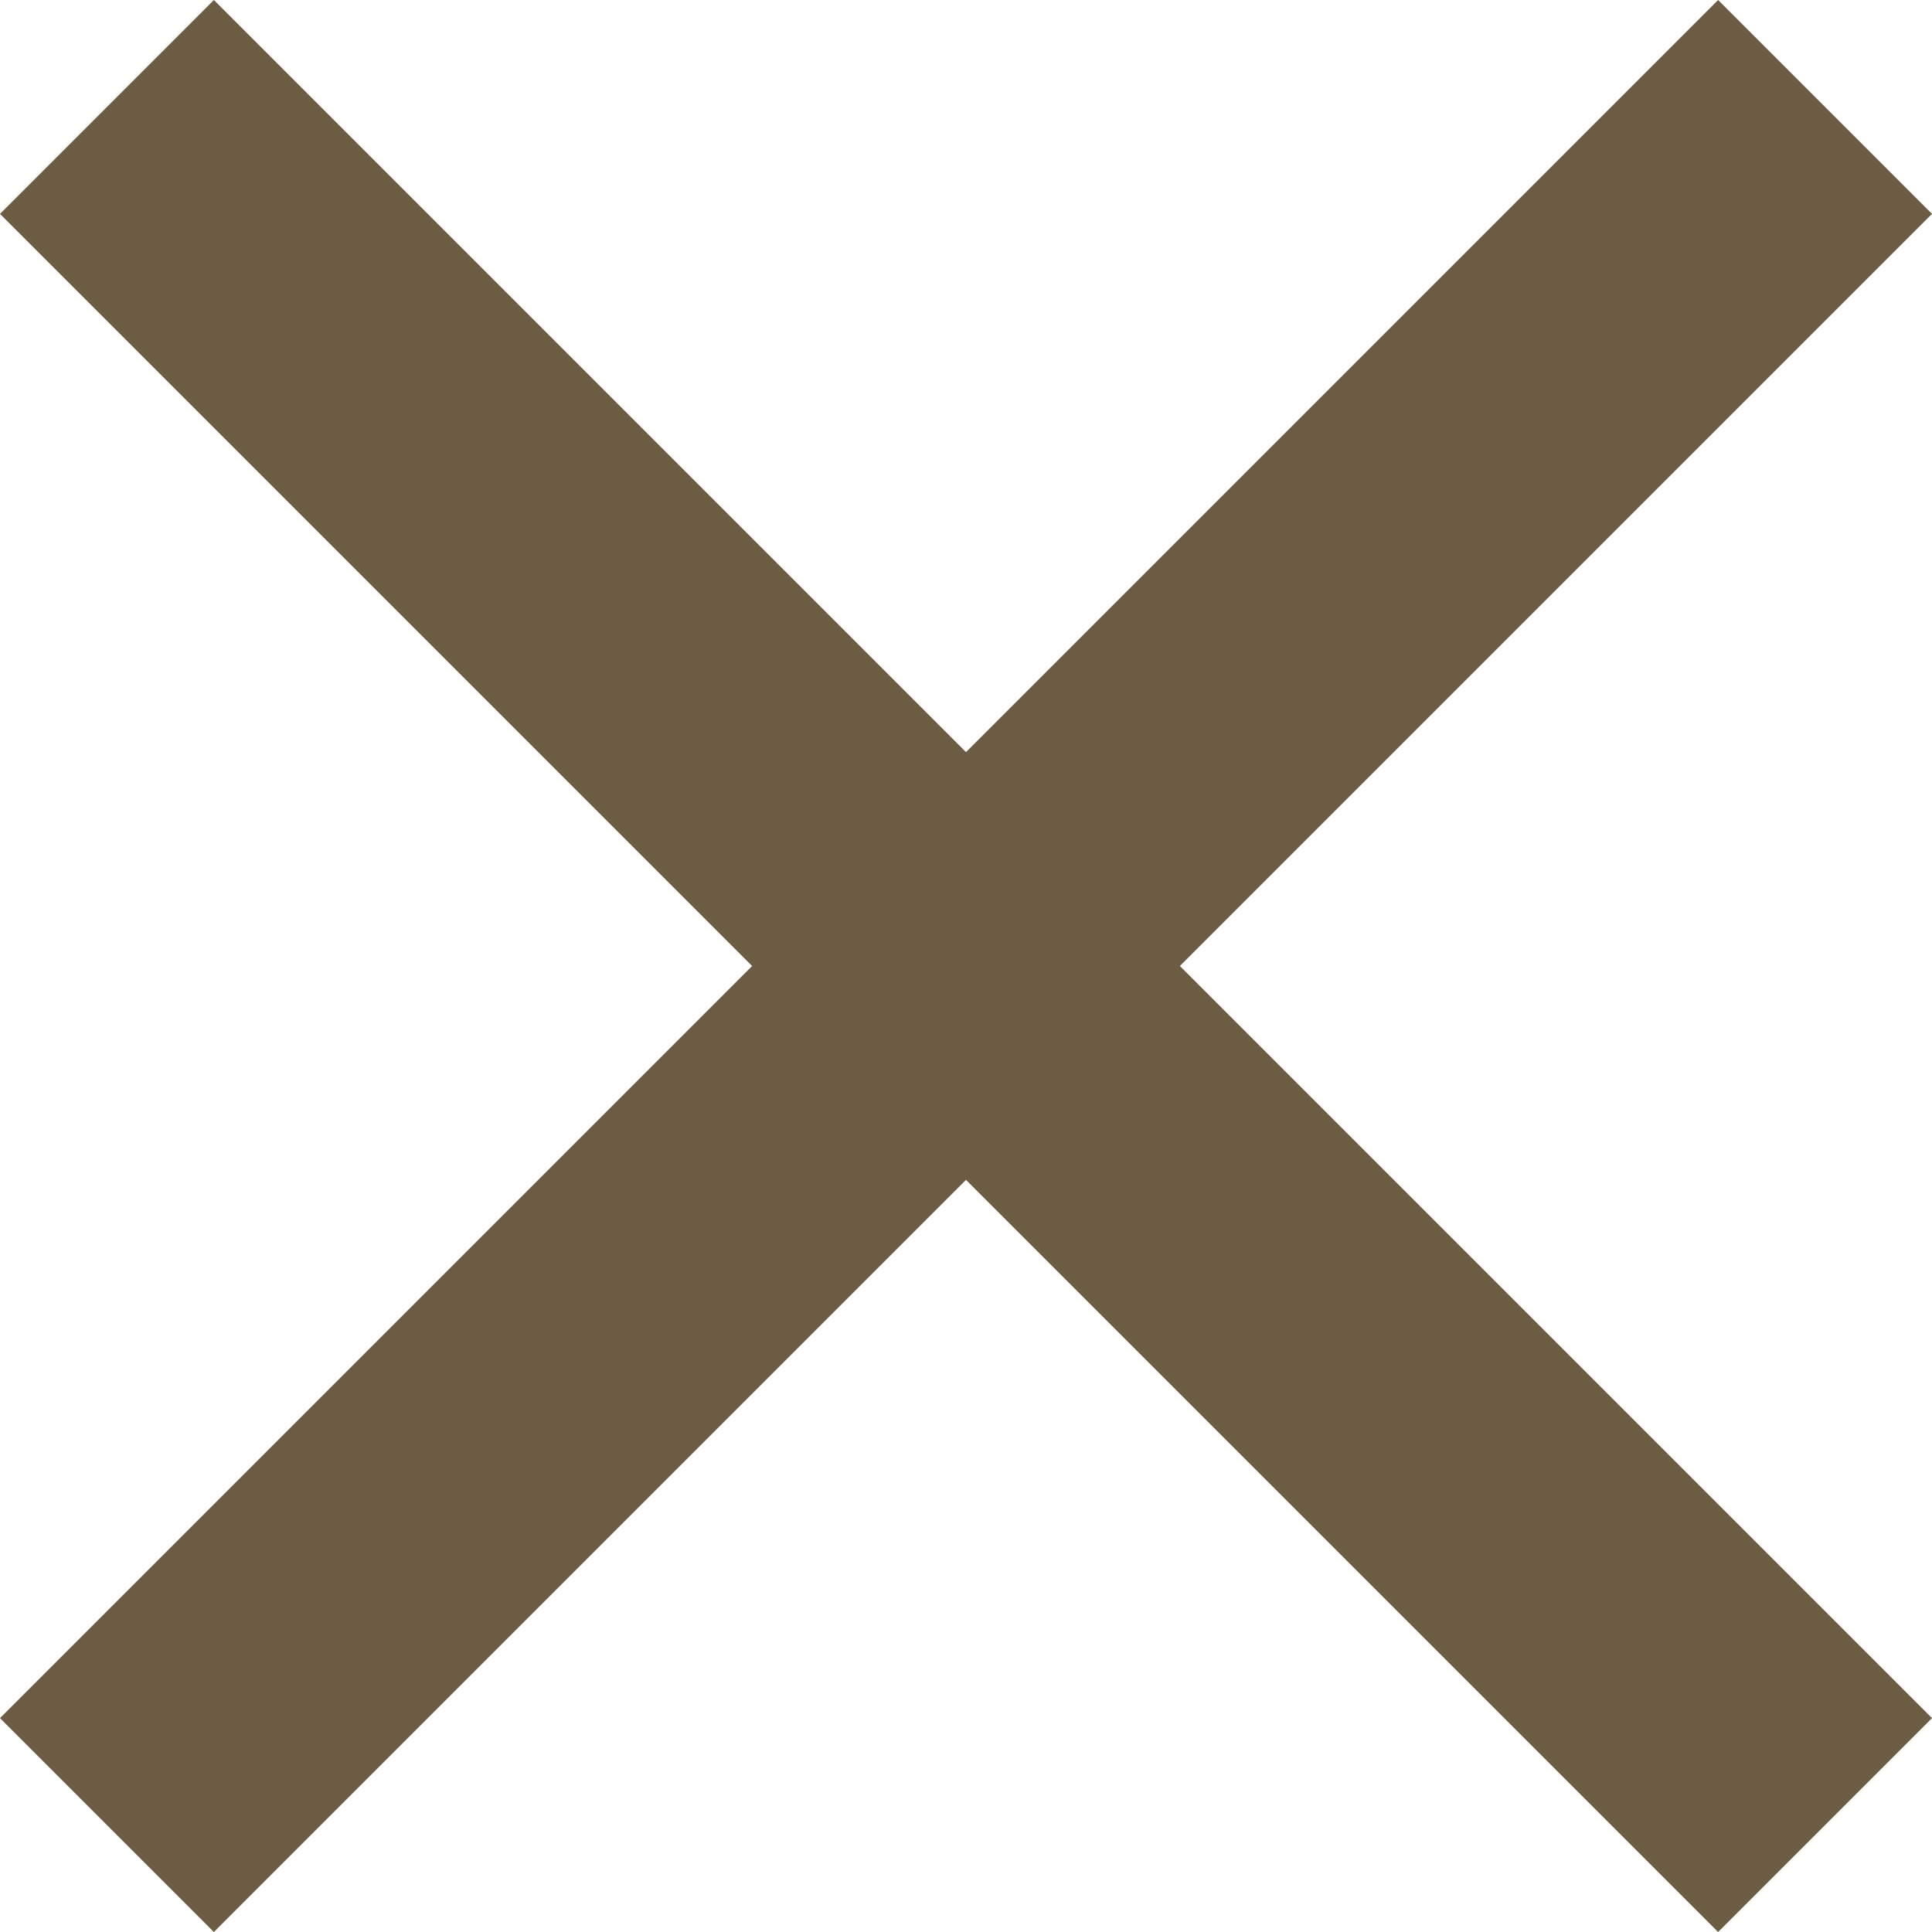 <?xml version="1.0" encoding="utf-8"?>
<!-- Generator: Adobe Illustrator 27.0.1, SVG Export Plug-In . SVG Version: 6.00 Build 0)  -->
<svg version="1.1" id="Layer_1" xmlns="http://www.w3.org/2000/svg" xmlns:xlink="http://www.w3.org/1999/xlink" x="0px" y="0px"
	 viewBox="0 0 28 28" style="enable-background:new 0 0 28 28;" xml:space="preserve">
<style type="text/css">
	.st0{fill:#6B5C43;}
</style>
<path class="st0" d="M3.1,28L0,24.9L10.9,14L0,3.1L3.1,0L14,10.9L24.9,0L28,3.1L17.1,14L28,24.9L24.9,28L14,17.1L3.1,28z"/>
</svg>
